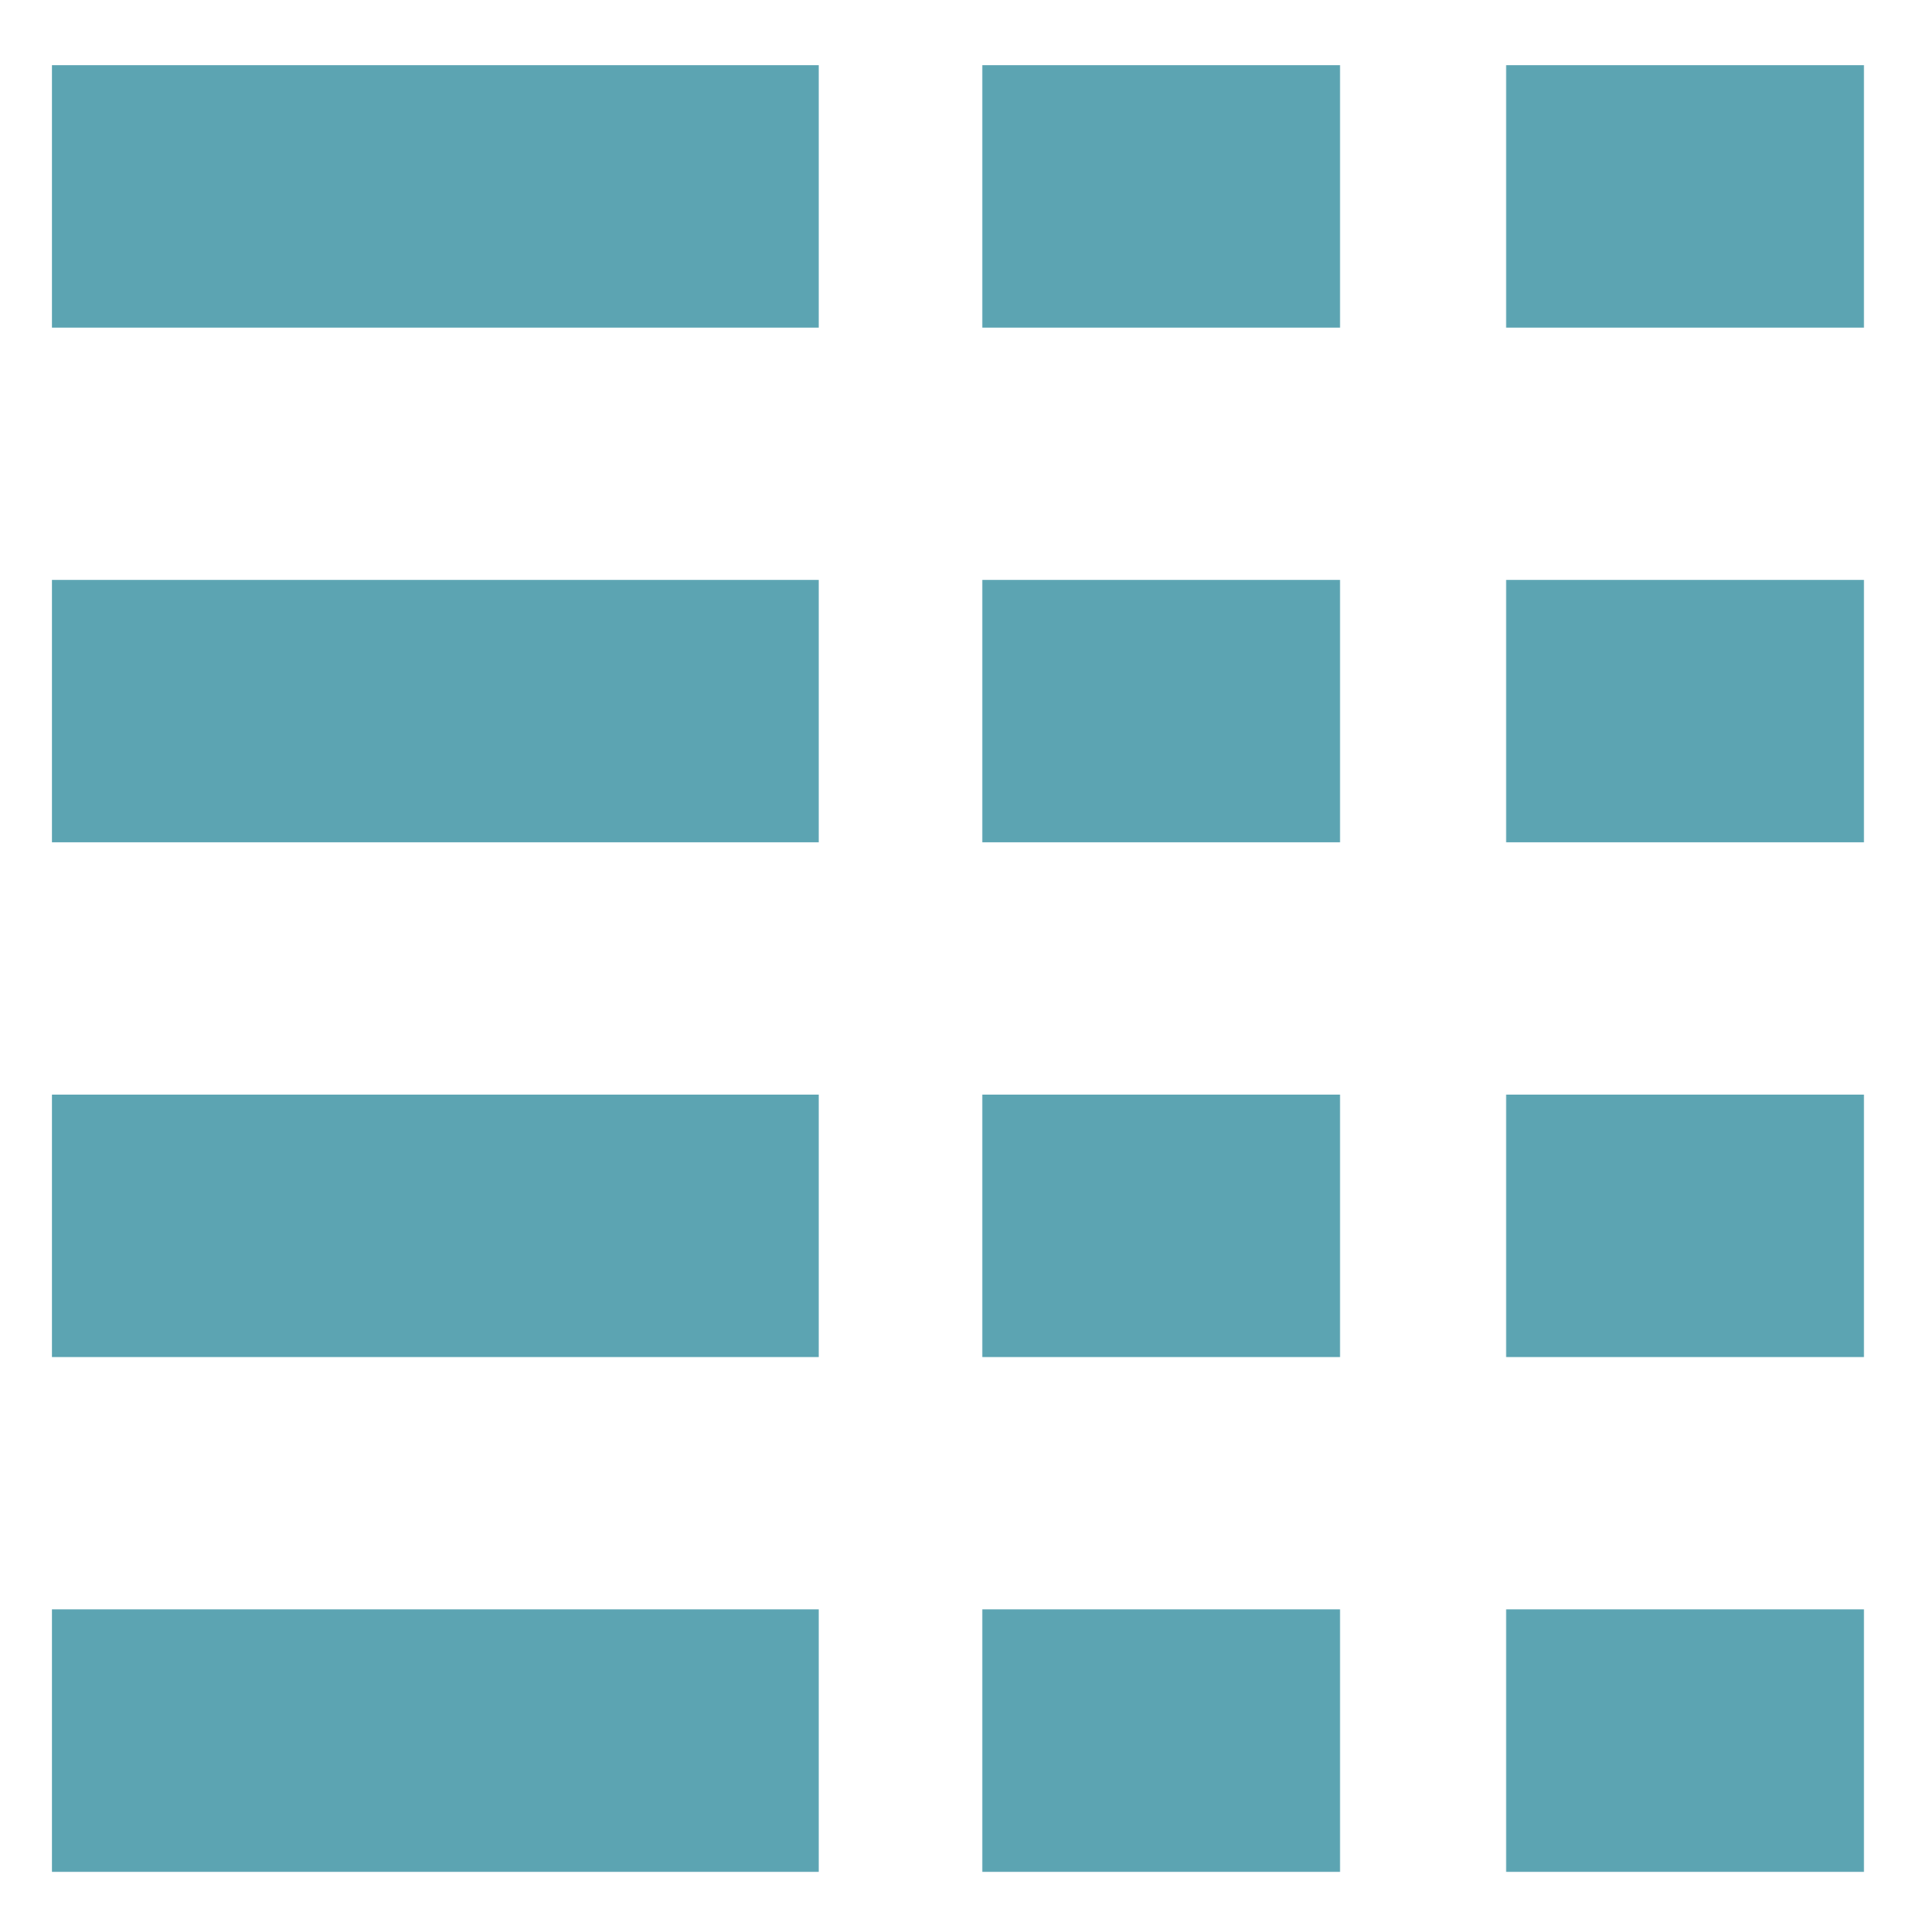 <?xml version="1.0" encoding="UTF-8" standalone="no"?><!DOCTYPE svg PUBLIC "-//W3C//DTD SVG 1.1//EN" "http://www.w3.org/Graphics/SVG/1.1/DTD/svg11.dtd"><svg width="100%" height="100%" viewBox="0 0 101 102" version="1.1" xmlns="http://www.w3.org/2000/svg" xmlns:xlink="http://www.w3.org/1999/xlink" xml:space="preserve" xmlns:serif="http://www.serif.com/" style="fill-rule:evenodd;clip-rule:evenodd;stroke-linejoin:round;stroke-miterlimit:2;"><rect id="Table_C" x="0.378" y="0.94" width="100.394" height="100.394" style="fill:none;"/><g><g><path d="M2.74,17.298l40.486,0l-0,-13.856l-40.486,-0l-0,13.856Z" style="fill:#5ca4b2;"/><path d="M51.864,17.298l18.888,0l0,-13.856l-18.888,-0l0,13.856Z" style="fill:#5ca4b2;"/><path d="M79.521,17.298l18.888,0l0,-13.856l-18.888,-0l0,13.856Z" style="fill:#5ca4b2;"/><path d="M2.74,44.476l40.486,-0l-0,-13.856l-40.486,-0l-0,13.856Z" style="fill:#5ca4b2;"/><path d="M51.864,44.476l18.888,-0l0,-13.856l-18.888,-0l0,13.856Z" style="fill:#5ca4b2;"/><path d="M79.521,44.476l18.888,-0l0,-13.856l-18.888,-0l0,13.856Z" style="fill:#5ca4b2;"/><path d="M2.74,98.831l40.486,0l-0,-13.856l-40.486,-0l-0,13.856Z" style="fill:#5ca4b2;"/><path d="M51.864,98.831l18.888,0l0,-13.856l-18.888,-0l0,13.856Z" style="fill:#5ca4b2;"/><path d="M79.521,98.831l18.888,0l0,-13.856l-18.888,-0l0,13.856Z" style="fill:#5ca4b2;"/><path d="M2.74,71.653l40.486,0l-0,-13.856l-40.486,0l-0,13.856Z" style="fill:#5ca4b2;"/><path d="M51.864,71.653l18.888,0l0,-13.856l-18.888,0l0,13.856Z" style="fill:#5ca4b2;"/><path d="M79.521,71.653l18.888,0l0,-13.856l-18.888,0l0,13.856Z" style="fill:#5ca4b2;"/></g></g></svg>